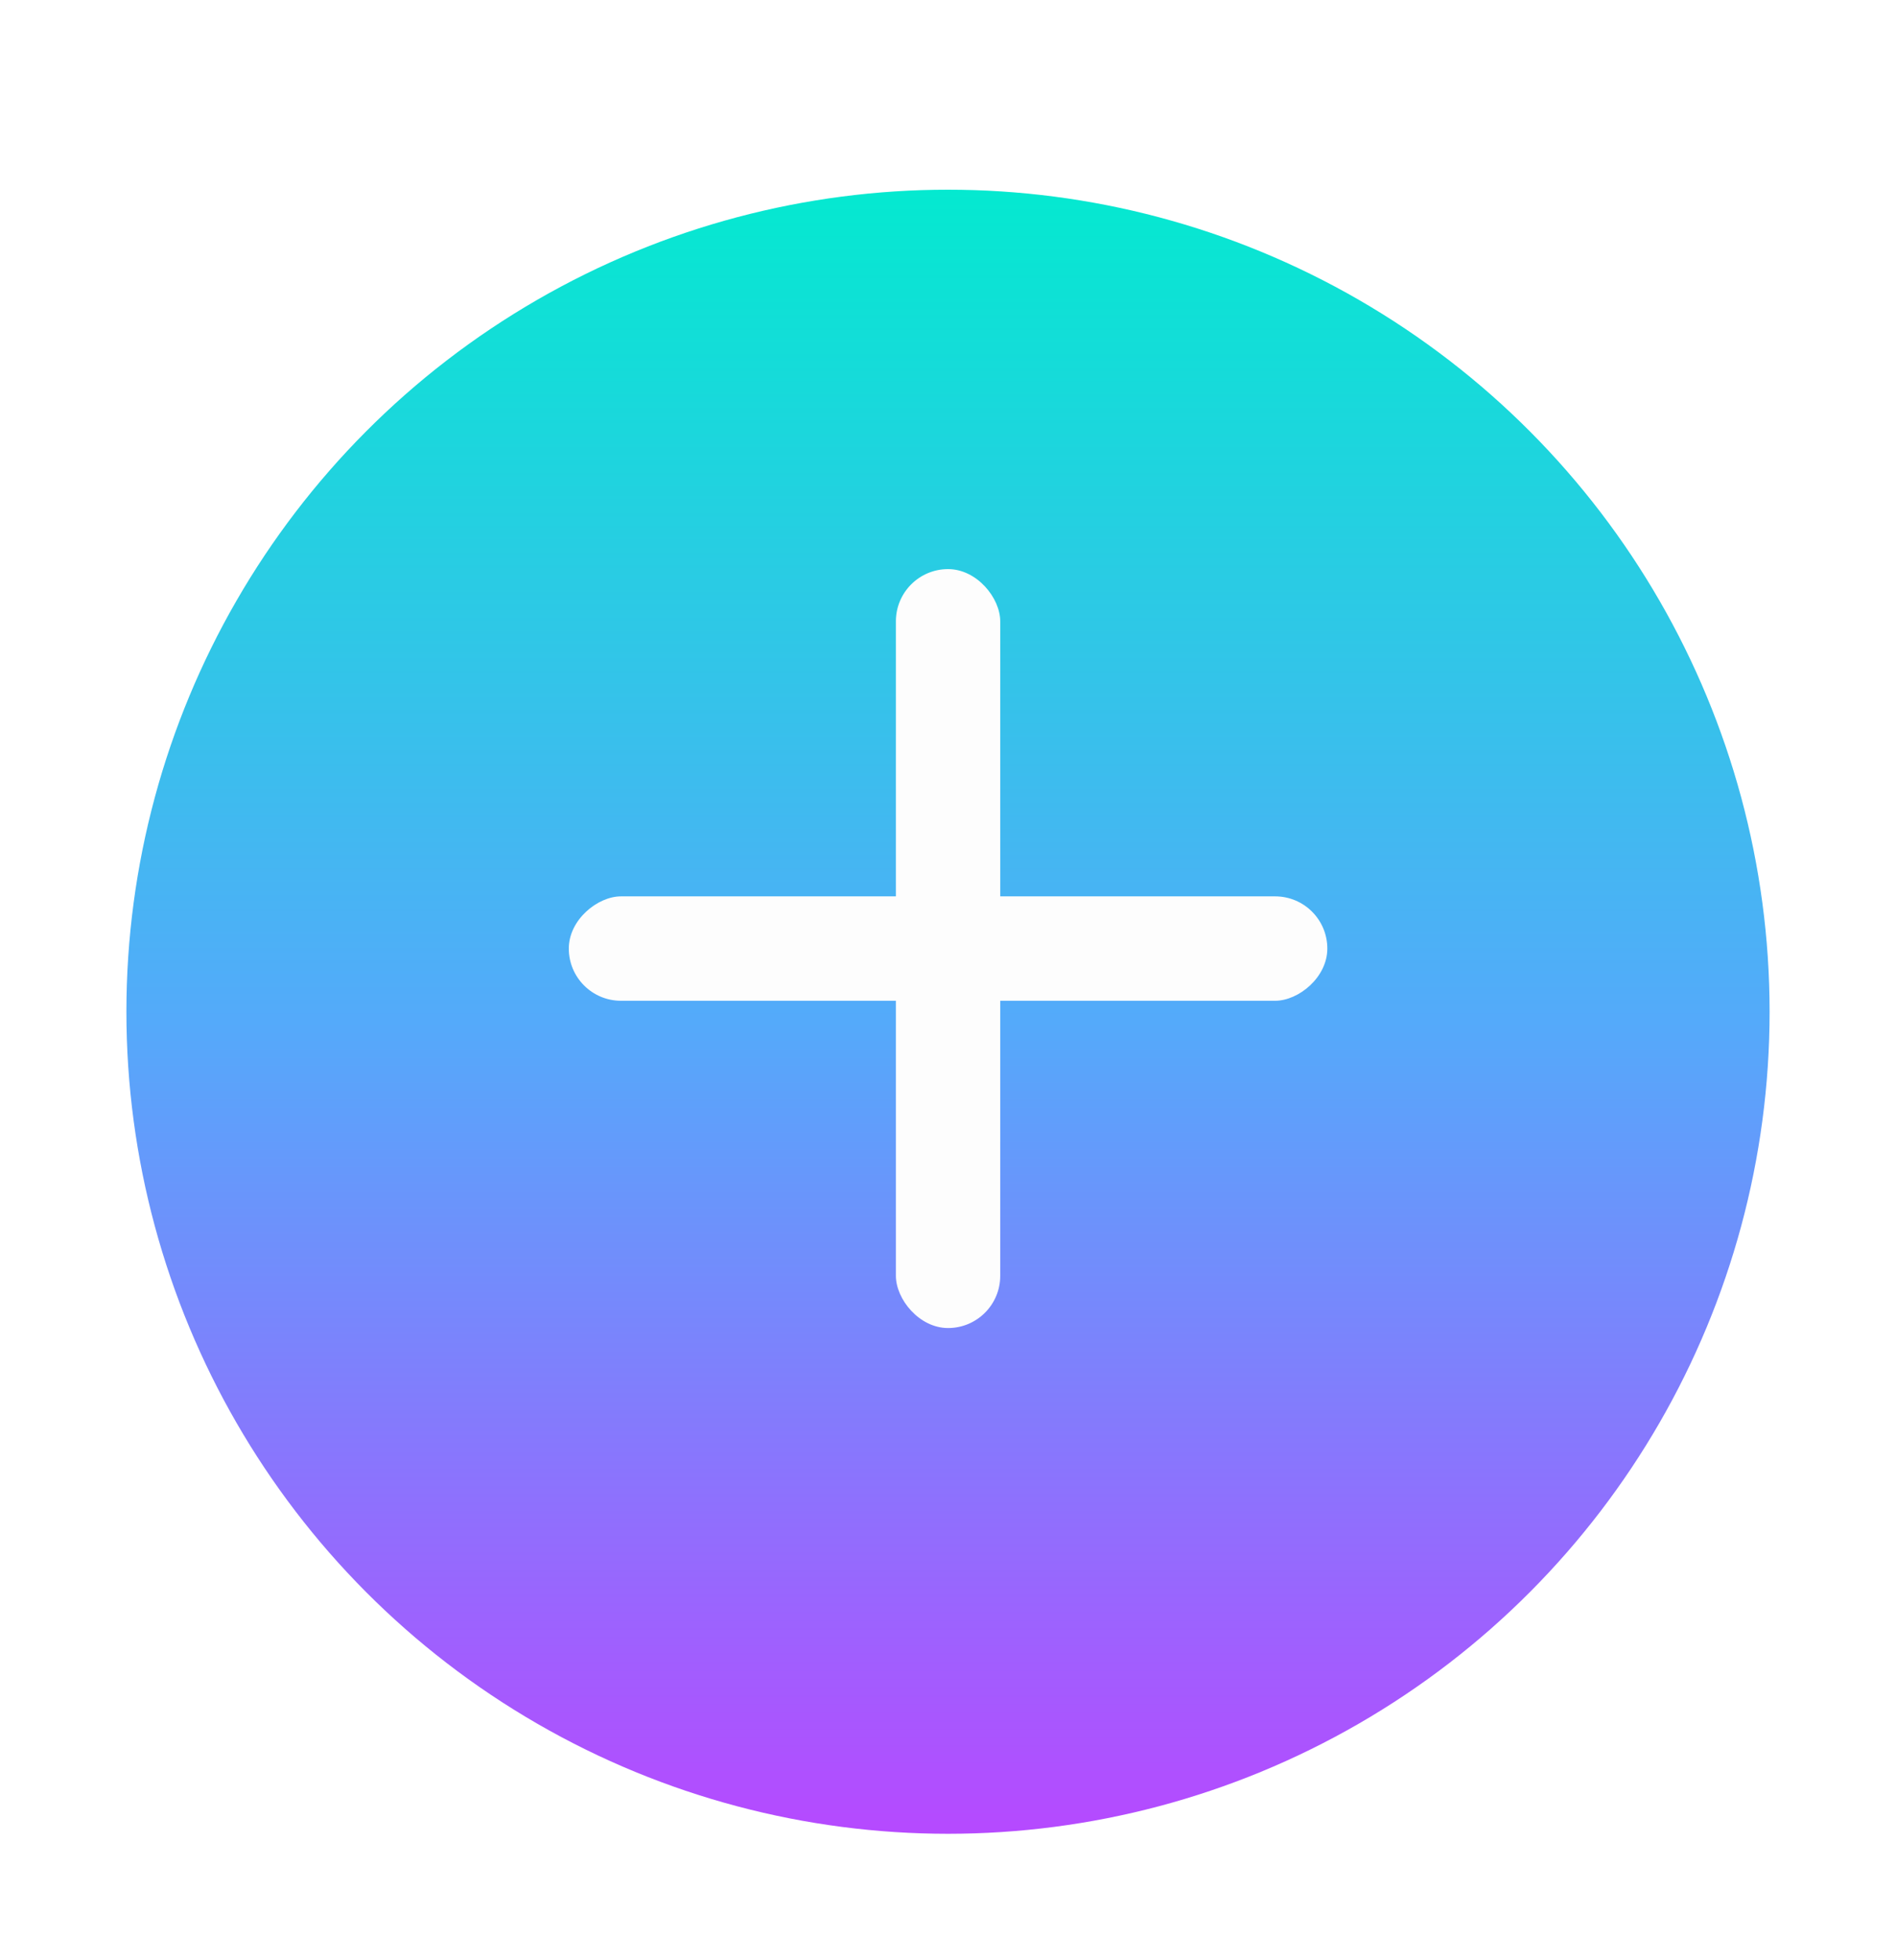 <svg width="60" height="62" viewBox="0 0 60 62" fill="none" xmlns="http://www.w3.org/2000/svg">
<g filter="url(#filter0_d_244_15836)">
<circle cx="30" cy="30" r="26" fill="url(#paint0_linear_244_15836)"/>
</g>
<rect x="28.351" y="18" width="3.302" height="24.004" rx="1.651" fill="#FDFDFD"/>
<rect x="18" y="31.653" width="3.302" height="24.004" rx="1.651" transform="rotate(-90 18 31.653)" fill="#FDFDFD"/>
<defs>
<filter id="filter0_d_244_15836" x="0" y="2" width="60" height="60" filterUnits="userSpaceOnUse" color-interpolation-filters="sRGB">
<feFlood flood-opacity="0" result="BackgroundImageFix"/>
<feColorMatrix in="SourceAlpha" type="matrix" values="0 0 0 0 0 0 0 0 0 0 0 0 0 0 0 0 0 0 127 0" result="hardAlpha"/>
<feOffset dy="2"/>
<feGaussianBlur stdDeviation="2"/>
<feComposite in2="hardAlpha" operator="out"/>
<feColorMatrix type="matrix" values="0 0 0 0 0.19 0 0 0 0 0.144 0 0 0 0 0.265 0 0 0 0.24 0"/>
<feBlend mode="normal" in2="BackgroundImageFix" result="effect1_dropShadow_244_15836"/>
<feBlend mode="normal" in="SourceGraphic" in2="effect1_dropShadow_244_15836" result="shape"/>
</filter>
<linearGradient id="paint0_linear_244_15836" x1="30" y1="56" x2="30" y2="4" gradientUnits="userSpaceOnUse">
<stop stop-color="#B649FF"/>
<stop offset="0.495" stop-color="#54AAFA"/>
<stop offset="1" stop-color="#04E9D0"/>
</linearGradient>
</defs>
</svg>
